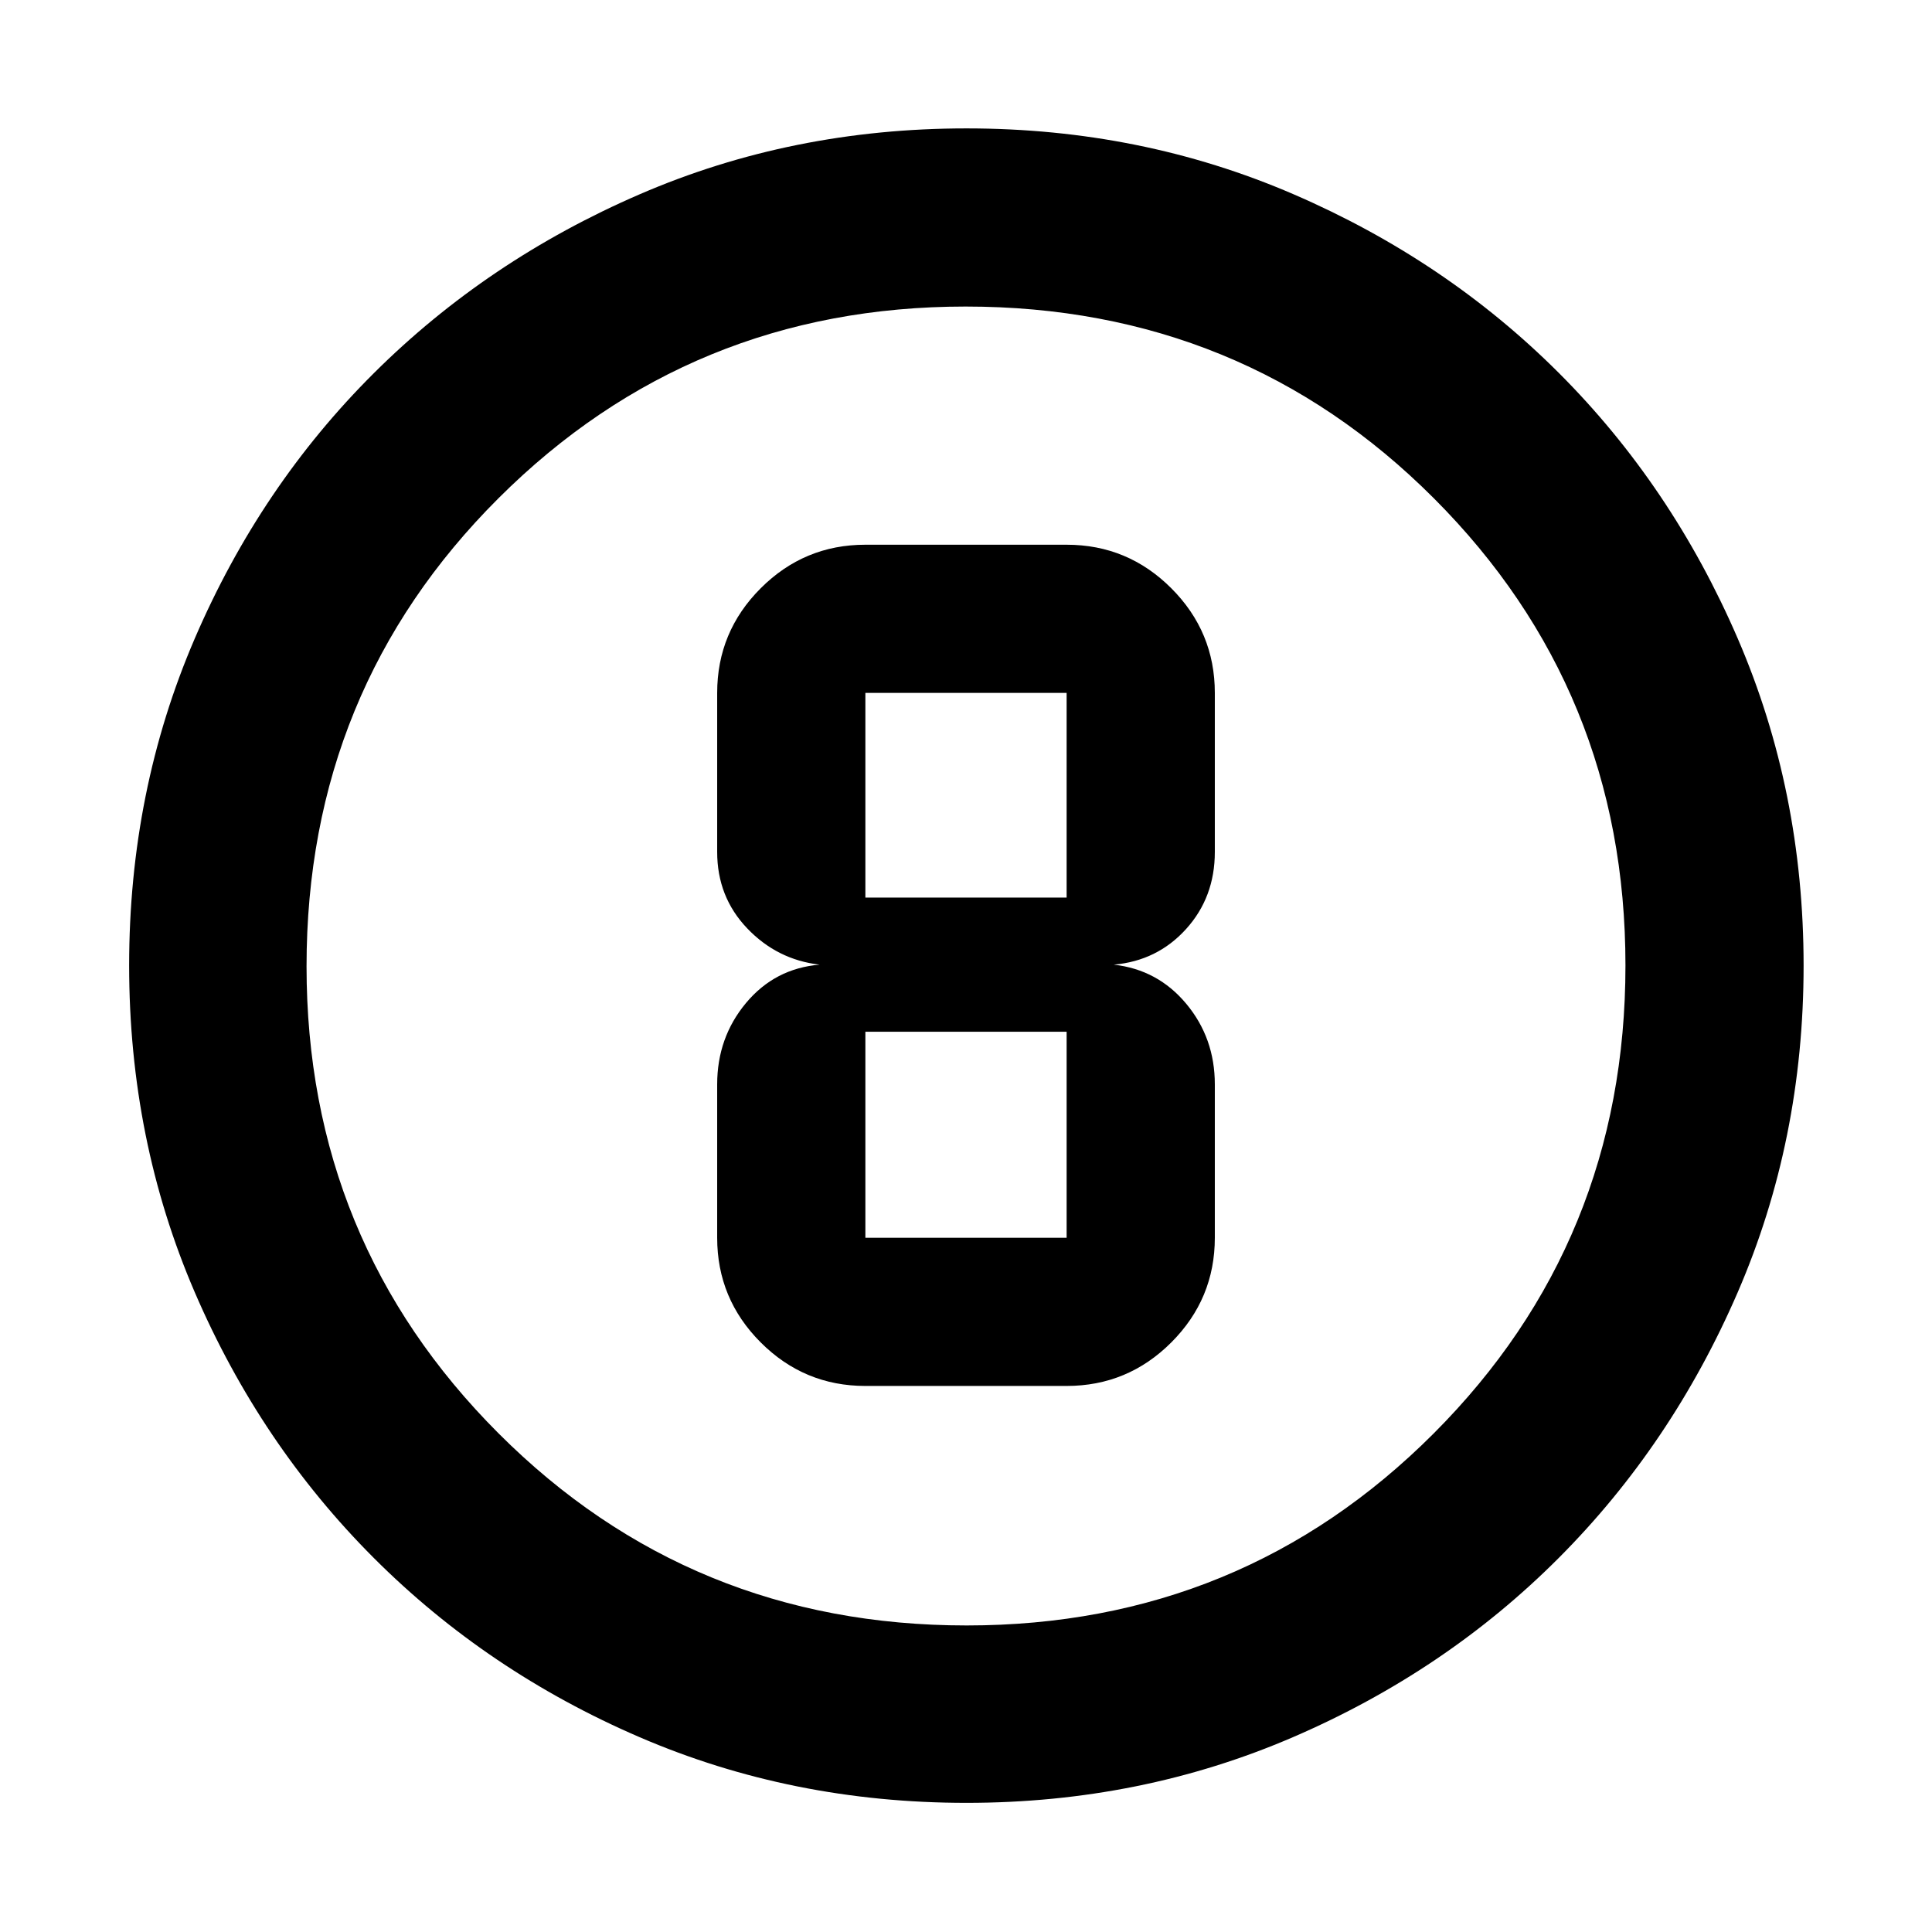 <svg xmlns="http://www.w3.org/2000/svg" height="40" viewBox="0 -960 960 960" width="40"><path d="M480.23-64.17q-86.64 0-162.31-32.59-75.66-32.58-132.12-89.04-56.46-56.46-89.04-132.12-32.59-75.66-32.59-162.36 0-86.7 32.59-162.41 32.58-75.72 88.98-131.86 56.4-56.15 132.09-88.9 75.69-32.75 162.42-32.75 86.73 0 162.49 32.72t131.87 88.82q56.12 56.1 88.86 131.93 32.73 75.83 32.73 162.55 0 86.7-32.75 162.35-32.75 75.66-88.9 131.95-56.14 56.29-131.91 89T480.23-64.17Zm.1-88.15q136.74 0 232.05-95.4 95.3-95.4 95.3-232.61 0-136.74-95.18-232.05-95.18-95.3-232.69-95.3-136.59 0-232.04 95.18-95.45 95.18-95.45 232.69 0 136.59 95.4 232.04 95.4 95.45 232.61 95.45ZM480-480Zm-50 208.67h100q30.38 0 52.01-21.63 21.63-21.64 21.63-52.01v-76.19q0-23.04-14.18-40.05-14.17-17.01-36.04-19.46 21.58-1.88 35.9-17.66 14.32-15.79 14.32-38.34v-79.03q0-30.37-21.63-52T530-689.33H430q-30.38 0-52.01 21.63t-21.63 52v79.03q0 22.32 14.9 37.94 14.89 15.61 35.99 18.06-22.25 1.89-36.57 19.06-14.32 17.18-14.32 40.45v76.19q0 30.37 21.63 52.01 21.63 21.63 52.01 21.63Zm0-344.37h100V-514H430v-101.7Zm0 270.73v-102.36h100v102.36H430Z"/></svg>